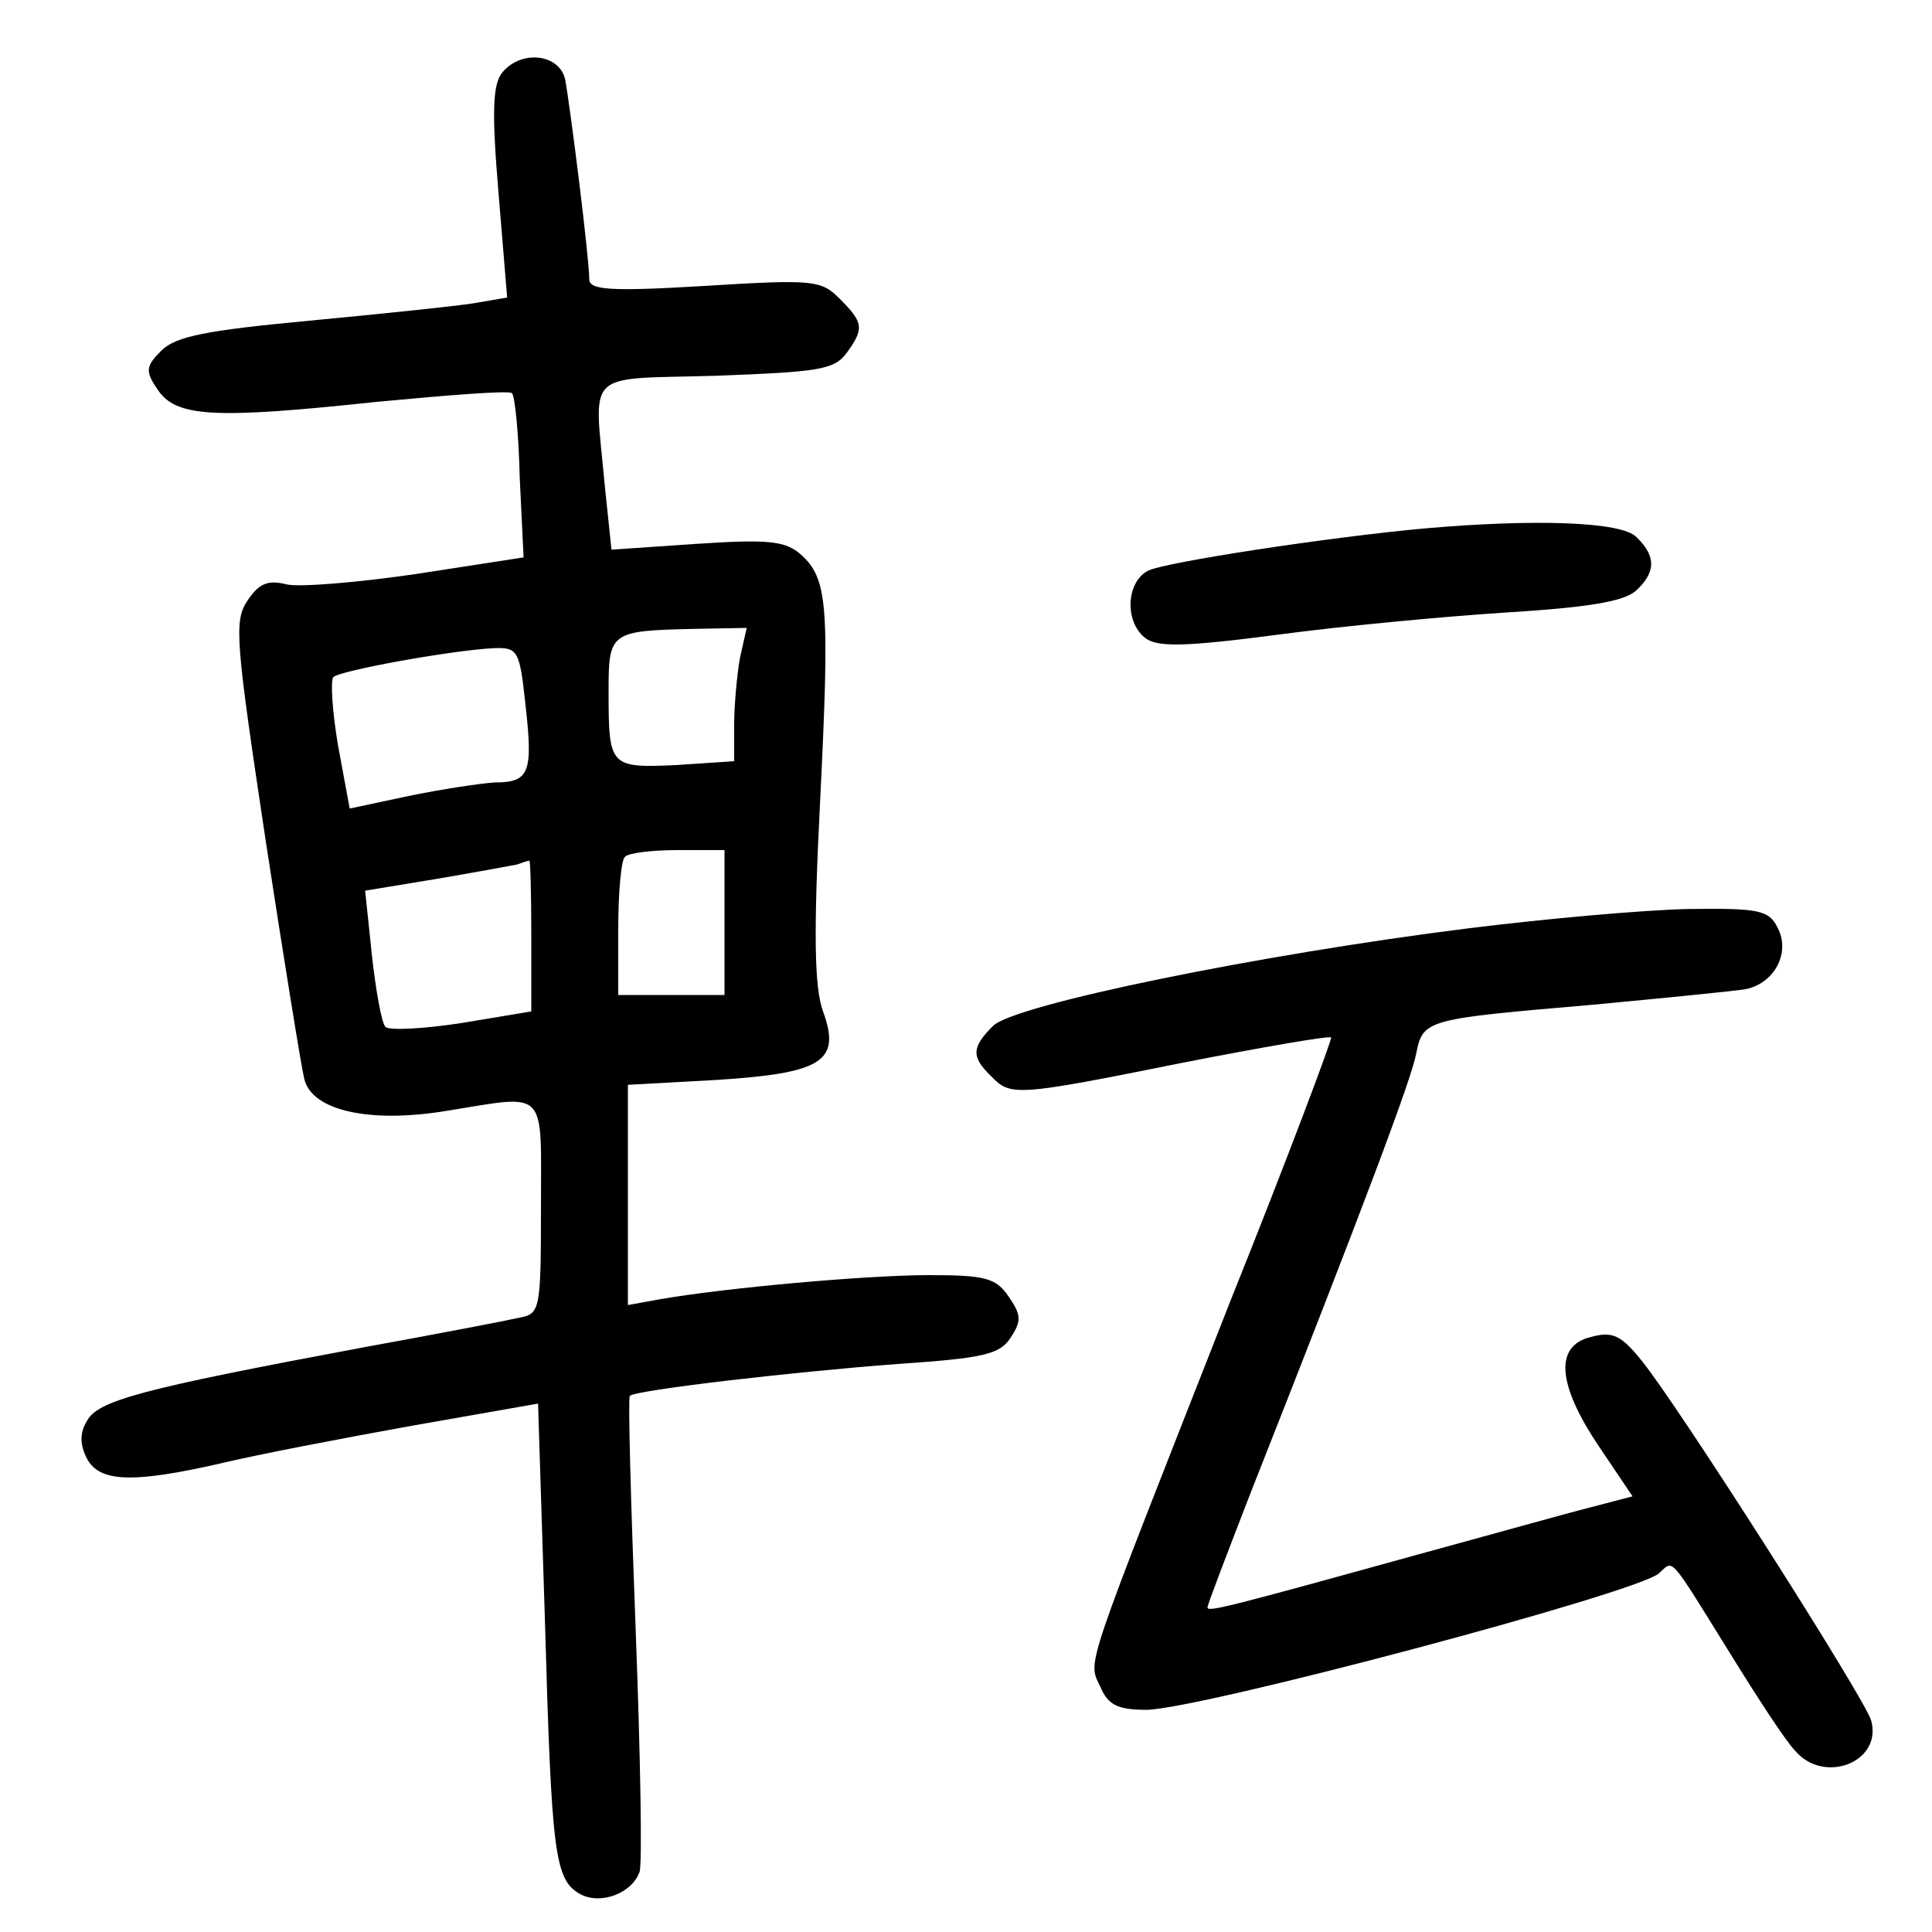 <?xml version="1.0"?>
<svg xmlns="http://www.w3.org/2000/svg" height="200pt" preserveAspectRatio="xMidYMid meet" viewBox="0 0 200 200" width="200pt">
  <g transform="matrix(.1 0 0 -.1 0 200)">
    <path d="m520 1925c-10-12-11-41-4-124l9-109-35-6c-19-3-96-11-170-18-106-10-138-16-153-31-16-16-17-21-4-40 19-29 58-31 227-13 74 7 137 12 140 9s7-42 8-87l4-83-110-17c-61-9-122-14-135-11-20 5-29 1-41-17-14-21-12-42 19-248 19-124 37-235 40-247 8-33 68-46 147-33 106 17 98 25 98-100 0-106-1-110-22-114-13-3-86-17-163-31-230-43-274-55-285-76-8-13-7-25 0-39 13-24 46-26 138-5 37 9 126 26 198 39l131 23 7-221c7-247 10-272 37-287 21-11 53 1 61 23 3 7 1 120-4 252-5 131-8 240-6 241 6 6 170 25 277 33 89 6 106 10 117 27 12 18 11 24-2 43s-24 22-82 22c-64 0-210-13-279-25l-33-6v114 114l91 5c110 7 130 19 111 71-9 25-10 80-3 218 10 202 8 230-20 255-16 14-33 16-108 11l-88-6-7 67c-11 121-23 109 115 113 105 4 122 6 135 23 19 26 18 32-7 57-19 19-27 20-140 13-99-6-119-4-119 7 0 22-20 181-25 207-6 26-45 31-65 7zm246-606c-3-17-6-49-6-69v-38l-60-4c-69-3-70-2-70 77 0 61 2 62 89 64l54 1zm-222-49c8-70 4-80-32-80-15-1-55-7-89-14l-61-13-12 65c-6 35-8 67-5 71 7 7 124 28 166 30 25 1 27-2 33-59zm206-225v-75h-55-55v68c0 38 3 72 7 75 3 4 28 7 55 7h48zm-200-14v-78l-72-12c-39-6-75-8-79-4s-10 38-14 74l-7 67 73 12c41 7 79 14 84 15 6 2 11 4 13 4 1 1 2-34 2-78z"/>
    <path d="m1475 1453c-99-9-270-35-287-44-22-12-24-52-3-69 12-10 39-10 138 3 67 9 174 19 237 23 81 5 120 11 133 22 21 19 22 36 1 56-15 16-105 19-219 9z"/>
    <path d="m1520 1039c-216-27-470-79-492-101s-23-32-2-52c20-21 25-21 199 14 82 16 151 28 153 26 1-2-45-125-104-272-154-392-148-372-135-400 8-19 18-24 48-24 56 1 504 120 530 141 16 14 9 22 73-81 29-47 59-93 68-102 30-36 91-12 79 31-6 22-201 328-238 373-21 26-30 30-52 24-38-9-35-49 8-113l35-52-42-11c-24-6-106-29-183-50-195-54-215-59-215-54 0 3 20 55 44 117 120 304 167 430 172 456 7 36 10 36 184 51 74 7 145 14 157 16 30 6 47 38 33 64-9 18-20 20-93 19-45-1-147-10-227-20z"/>
  </g>
</svg>
